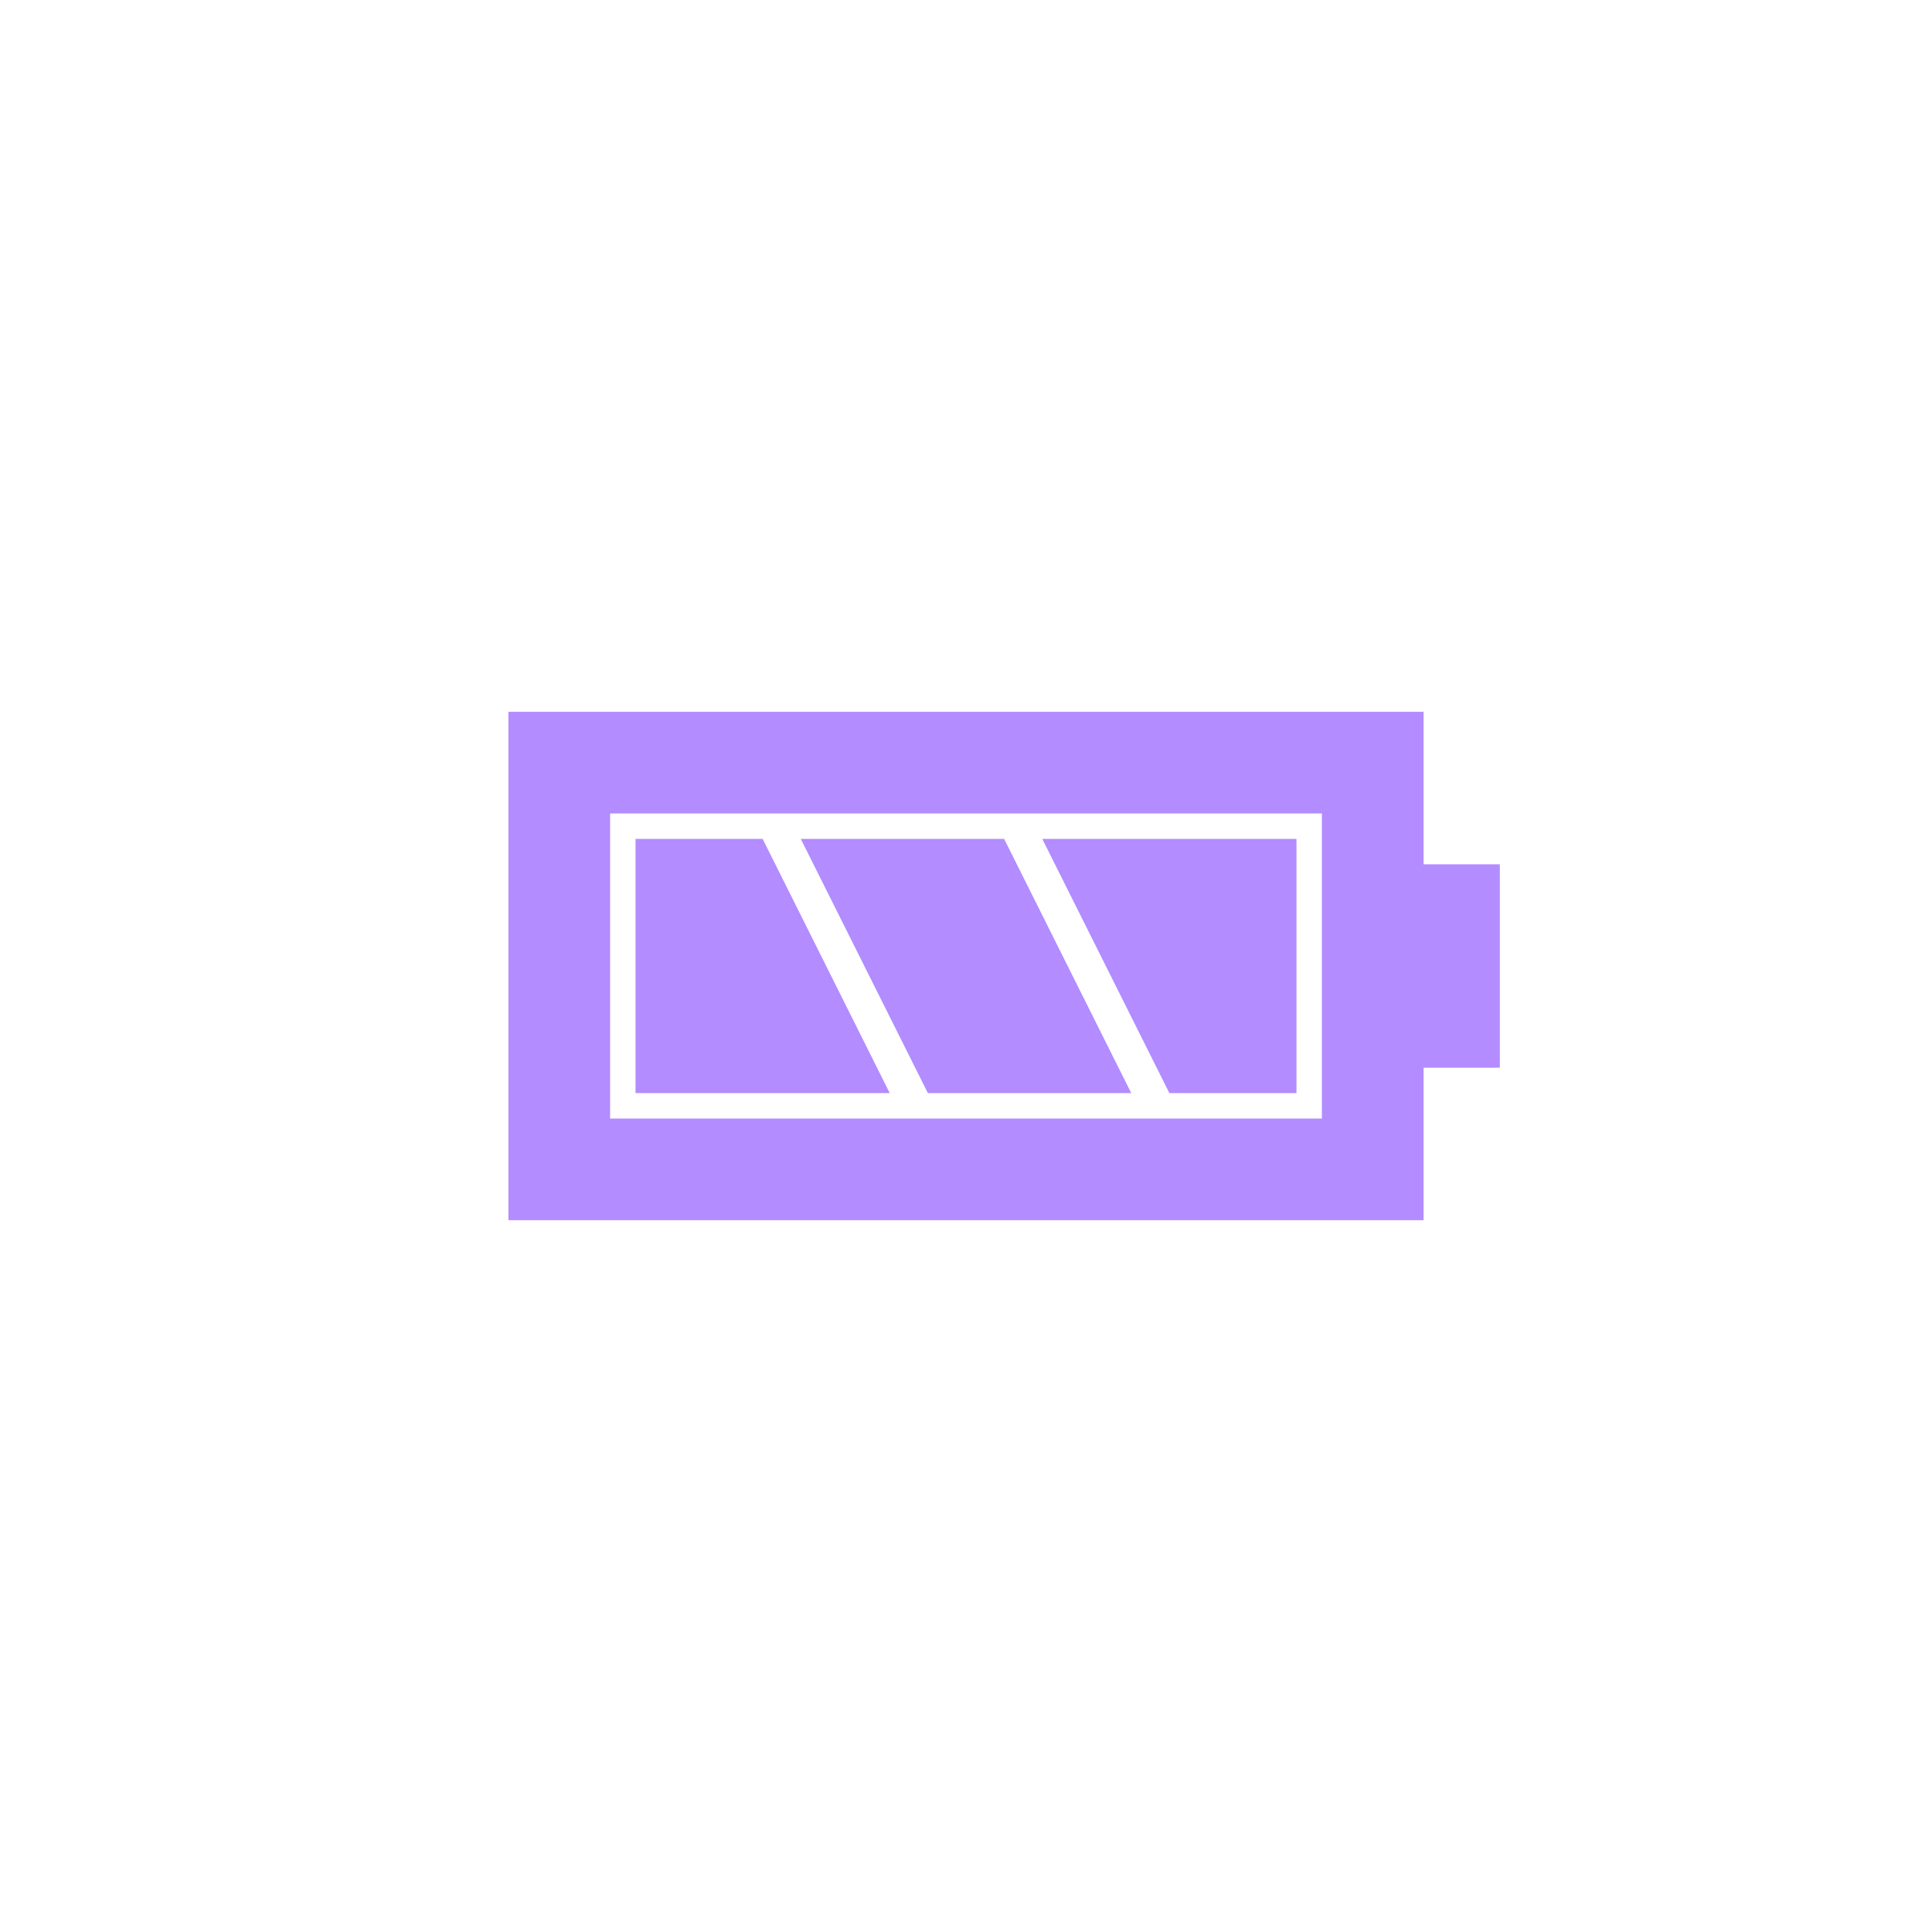 <?xml version="1.0" encoding="utf-8"?>
<!-- Generator: Adobe Illustrator 16.0.0, SVG Export Plug-In . SVG Version: 6.00 Build 0)  -->
<!DOCTYPE svg PUBLIC "-//W3C//DTD SVG 1.1//EN" "http://www.w3.org/Graphics/SVG/1.1/DTD/svg11.dtd">
<svg version="1.1" id="Layer_1" xmlns="http://www.w3.org/2000/svg" xmlns:xlink="http://www.w3.org/1999/xlink" x="0px" y="0px"
	 width="76px" height="76px" viewBox="0 0 76 76" enable-background="new 0 0 76 76" xml:space="preserve">
<path fill="#B38CFF" d="M59,34v8h-3v6H20V28h36v6H59z M24,32v12h28V32H24z M25,43V33h5l5,10H25z M31.5,33h8l5,10h-8L31.5,33z M51,33
	v10h-5l-5-10H51z"/>
</svg>
